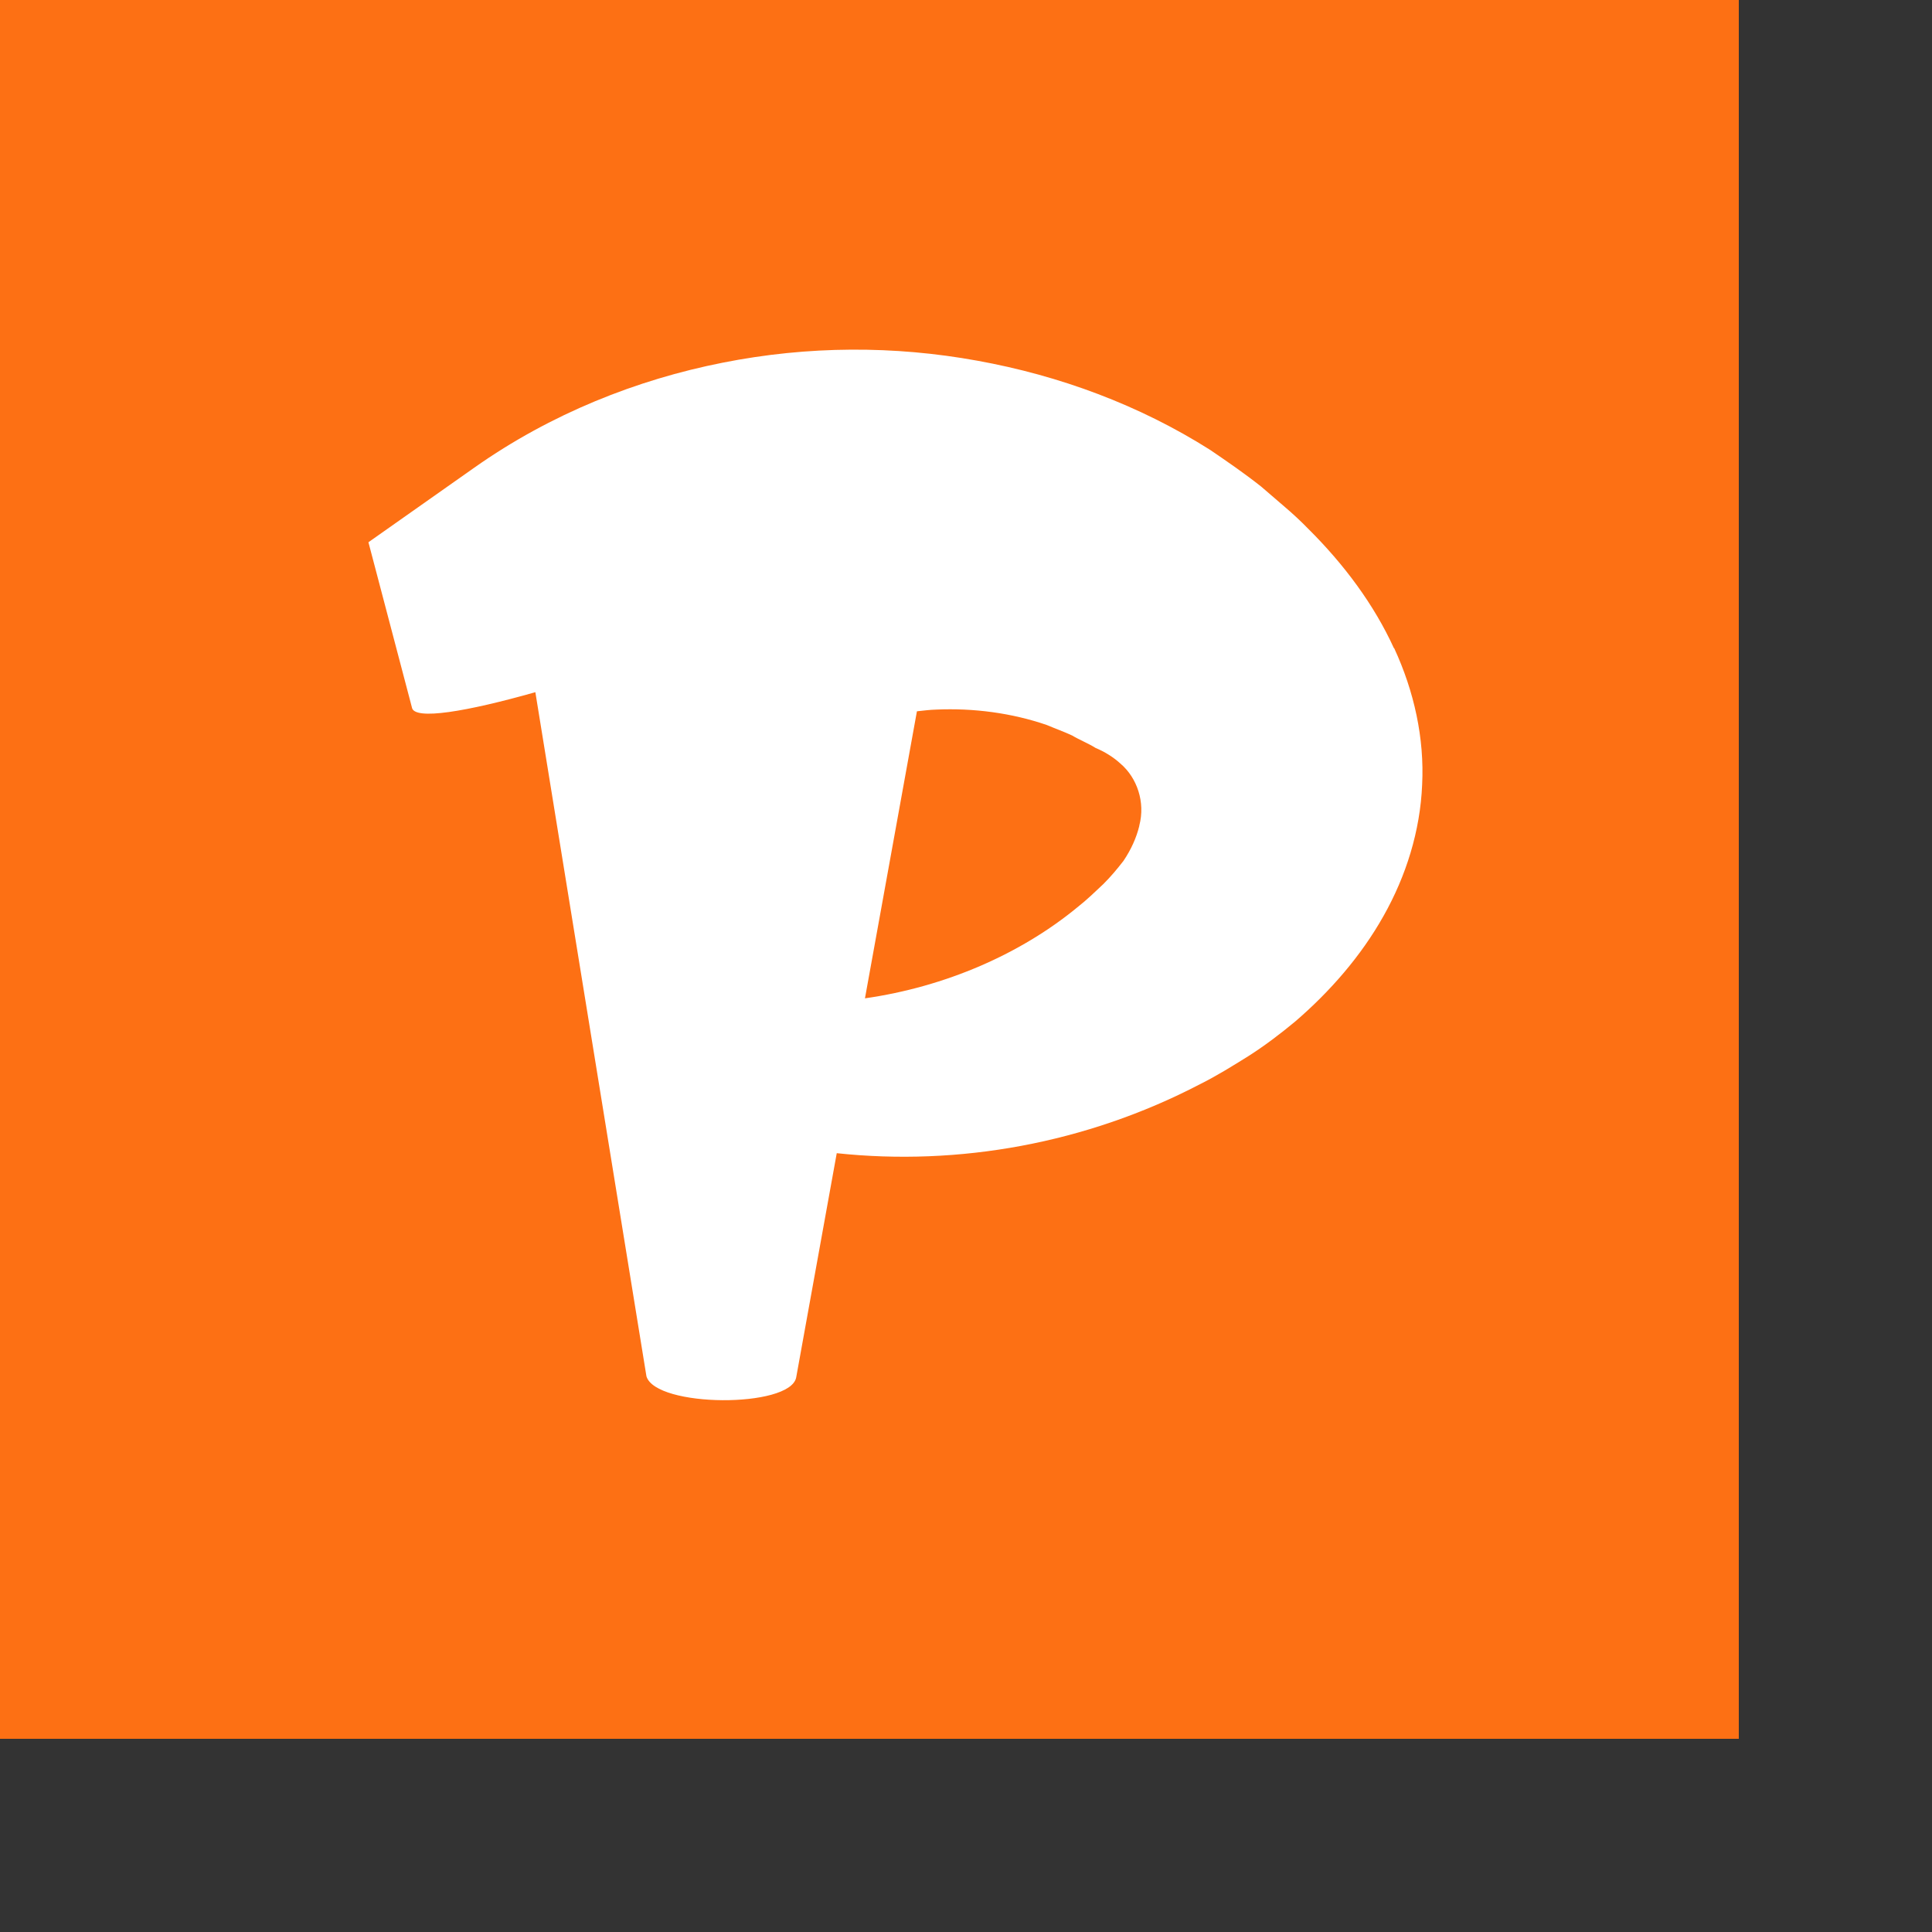<svg width="40" height="40" viewBox="0 0 40 40" fill="none" xmlns="http://www.w3.org/2000/svg">
    <rect x="0" y="0" width="40" height="40" fill="#333333" stroke="none"/>
    <rect width="36" height="36" fill="#fd7014" />
    <path fill="#ffffff"
      d="m 8.091,6.405 c 0.104,0.257 0.157,0.534 0.145,0.808 -0.01,0.274 -0.083,0.54 -0.2,0.777 -0.117,0.238 -0.278,0.448 -0.457,0.624 -0.079,0.075 -0.16,0.145 -0.244,0.206 -0.083,0.059 -0.163,0.116 -0.249,0.165 -0.589,0.351 -1.25,0.485 -1.88,0.408 L 4.996,10.72 c -0.032,0.182 -0.726,0.178 -0.775,-0.007 L 3.646,6.666 c -0.352,0.114 -0.629,0.169 -0.639,0.09 l -0.011,-0.048 -0.214,-0.929 0.549,-0.442 c 0.396,-0.319 0.841,-0.52 1.284,-0.62 0.444,-0.101 0.89,-0.101 1.318,-0.012 0.427,0.088 0.84,0.263 1.206,0.528 0.09,0.07 0.179,0.14 0.264,0.217 l 0.123,0.121 c 0.042,0.041 0.079,0.08 0.12,0.128 0.186,0.211 0.341,0.449 0.444,0.707 z m -1.319,1.05 c 0.032,-0.139 -0.012,-0.282 -0.096,-0.365 -0.04,-0.042 -0.086,-0.073 -0.13,-0.094 -0.034,-0.025 -0.084,-0.048 -0.122,-0.074 -0.043,-0.023 -0.088,-0.041 -0.131,-0.062 -0.181,-0.071 -0.379,-0.101 -0.573,-0.091 -0.033,0.001 -0.066,0.006 -0.099,0.01 l -0.269,1.698 c 0.416,-0.068 0.806,-0.262 1.101,-0.54 0.047,-0.042 0.091,-0.091 0.132,-0.135 0.039,-0.044 0.073,-0.091 0.105,-0.138 0.04,-0.068 0.067,-0.137 0.082,-0.207 z"
     transform="matrix(4,0,0,3.5,-3.5,-9)"/>
</svg>
